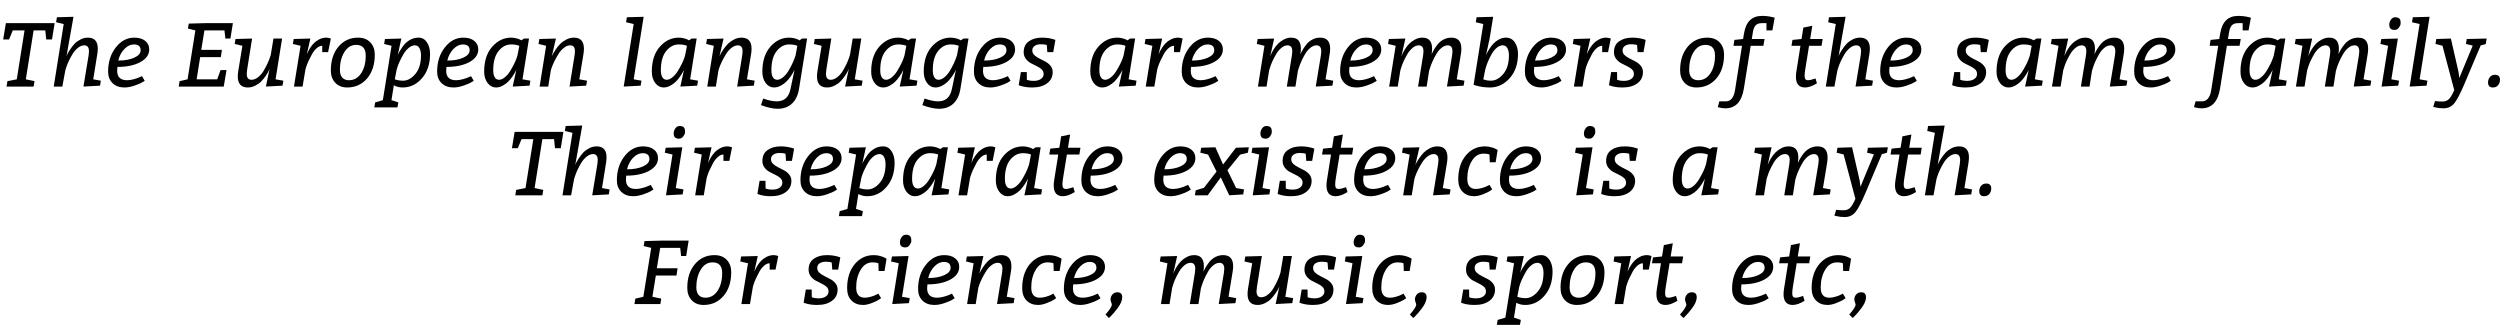 <svg xmlns="http://www.w3.org/2000/svg" xmlns:xlink="http://www.w3.org/1999/xlink" width="662" height="87" viewBox="0 0 27589 3625" ><defs><path id="s9:bitter-italic:55" d="M65-700L603-700L574-520L510-520L500-620L371-620L285-80L381-60L371 0L72 0L82-60L185-80L271-620L141-620L100-520L35-520L65-700Z"/><path id="s9:bitter-italic:75" d="M273-770L196-336Q204-361 231.50-403Q259-445 284.50-472Q310-499 349.50-519.50Q389-540 432-540Q541-540 541-419Q541-395 536-360L491-80L575-65L566-10L383 0L440-345Q444-375 444-389Q444-455 392-455Q356-455 321-426.50Q286-398 262-358Q214-278 192-208L183-180L150 0L55 0L165-690L81-710L90-765L273-770Z"/><path id="s9:bitter-italic:72" d="M484-410Q484-324 386.50-270.50Q289-217 133-217Q130-195 130-174Q130-70 240-70Q272-70 313-81Q354-92 379-104L404-115L434-64Q422-56 401-43.50Q380-31 321-10.50Q262 10 210 10Q128 10 79-38Q30-86 30-165Q30-323 114.50-431.50Q199-540 319-540Q395-540 439.50-504.50Q484-469 484-410M142-287Q249-287 319-319Q389-351 389-400Q389-465 314-465Q259-465 210-415Q161-365 142-287Z"/><path id="s9:bitter-italic:3" d=""/><path id="s9:bitter-italic:40" d="M103-80L189-620L107-640L116-695L302-700L603-700L576-530L520-530L510-620L289-620L254-405L482-405L470-325L242-325L203-80L430-80L467-182L533-182L502 0L5 0L15-60L103-80Z"/><path id="s9:bitter-italic:88" d="M389 0L430-194Q417-161 390.50-122.50Q364-84 338.50-57.50Q313-31 272.50-10.50Q232 10 190 10Q79 10 79-112Q79-135 84-170L130-450L45-470L54-525L237-530L182-185Q178-153 178-141Q178-75 230-75Q267-75 303-103.50Q339-132 363-172Q414-259 434-322L443-350L473-530L568-530L496-80L582-65L573-10L389 0Z"/><path id="s9:bitter-italic:85" d="M474-530L444-380L379-380L379-450Q348-450 317.50-423Q287-396 266-358Q222-278 202-217L194-190L162 0L67 0L140-450L55-470L64-525L248-530L209-356Q241-432 288-480Q310-503 346.50-521.50Q383-540 424-540Q446-540 474-530Z"/><path id="s9:bitter-italic:82" d="M220 10Q138 10 89-42Q40-94 40-180Q40-340 124-440Q208-540 340-540Q426-540 475.50-488Q525-436 525-353Q525-188 439.50-89Q354 10 220 10M240-70Q324-70 374.50-146.50Q425-223 425-341.50Q425-460 320-460Q237-460 188.50-379.50Q140-299 140-185Q140-127 166.50-98.50Q193-70 240-70Z"/><path id="s9:bitter-italic:83" d="M248-530L208-346Q223-385 266-446Q294-485 338.50-512.50Q383-540 439.50-540Q496-540 530.50-488Q565-436 565-360Q565-195 476-92.50Q387 10 263 10Q209 10 165-14L139 150L215 175L205 230L-50 230L-41 175L44 150L140-450L58-470L67-525L248-530M196-185L176-80Q218-65 268-65Q340-65 402.50-139Q465-213 465-345Q465-391 448.50-423Q432-455 397.50-455Q363-455 329.50-427Q296-399 273-360Q223-273 204-213L196-185Z"/><path id="s9:bitter-italic:68" d="M468-80L555-65L546-10L360 0L400-184Q360-104 310-54Q286-30 249.50-10Q213 10 176 10Q120 10 82.50-40Q45-90 45-165Q45-339 133.50-439.50Q222-540 343-540Q372-540 400-532.50Q428-525 442-518L455-510L485-530L540-530L468-80M413-345L433-450Q395-465 343-465Q263-465 204-392.50Q145-320 145-180Q145-129 162-102Q179-75 209.50-75Q240-75 273.50-103Q307-131 331-170Q383-255 404-317L413-345Z"/><path id="s9:bitter-italic:81" d="M397 0L453-345Q457-375 457-389Q457-455 405-455Q369-455 333.50-426.50Q298-398 274-358Q223-275 200-208L191-180L162 0L67 0L139-450L55-470L64-525L247-530L202-336Q217-369 243.50-408Q270-447 295.50-472.50Q321-498 361.50-519Q402-540 445-540Q556-540 556-417Q556-393 551-360L505-80L590-65L581-10L397 0Z"/><path id="s9:bitter-italic:79" d="M55 0L165-690L81-710L90-765L275-770L165-80L251-65L242-10L55 0Z"/><path id="s9:bitter-italic:74" d="M529-530L440 24Q423 131 362 188Q301 245 204 245Q165 245 119 234.50Q73 224 46 214L20 204L44 132Q131 163 194 163Q317 163 345 30L390-184Q349-103 299-54Q275-30 238-10Q201 10 164 10Q108 10 71.50-39.50Q35-89 35-165Q35-339 123-439.50Q211-540 331-540Q361-540 389.50-532.50Q418-525 431-518L444-510L474-530L529-530M402-345L421-450Q385-465 331-465Q252-465 193.50-392.50Q135-320 135-182Q135-129 151.50-102Q168-75 199-75Q230-75 263.50-103Q297-131 321-170Q370-252 392-317L402-345Z"/><path id="s9:bitter-italic:86" d="M109-160L110-75Q140-63 187.50-63Q235-63 265-84Q295-105 295-138Q295-171 272.50-191Q250-211 217.50-226Q185-241 152.50-259Q120-277 97.50-307.50Q75-338 75-380Q75-459 132-499.50Q189-540 277-540Q344-540 404-522L425-515L401-380L336-380L330-458Q308-467 265-467Q222-467 196-449Q170-431 170-399.50Q170-368 193-346.50Q216-325 249-309Q282-293 315.50-275Q349-257 372-228Q395-199 395-160Q395-82 333.50-36Q272 10 170 10Q95 10 40-8L20-15L44-160L109-160Z"/><path id="s9:bitter-italic:80" d="M508-173L481 0L386 0L442-345Q446-375 446-389Q446-455 394-455Q359-455 325-426.50Q291-398 268-358Q218-272 200-208L191-180L162 0L67 0L139-450L55-470L64-525L246-530L203-336Q236-418 288-472Q313-498 352-519Q391-540 434-540Q541-540 541-418Q541-393 536-356Q560-414 606-470Q633-502 671.50-521Q710-540 754-540Q864-540 864-417Q864-393 859-360L813-80L898-65L889-10L705 0L762-345Q766-375 766-388Q766-455 714-455Q678-455 643.50-426Q609-397 586-356Q539-274 517-202L508-173Z"/><path id="s9:bitter-italic:69" d="M271-770L232-530L192-346Q202-373 226.50-411.50Q251-450 275-475.50Q299-501 335.50-520.50Q372-540 411-540Q475-540 510-488Q545-436 545-360Q545-195 453-92.50Q361 10 236 10Q151 10 79-12L55-20L162-690L79-710L88-765L271-770M183-185L162-80Q201-65 246-65Q320-65 382.50-139Q445-213 445-345Q445-392 428-423.50Q411-455 376.50-455Q342-455 309.50-427Q277-399 255-360Q210-278 191-213L183-185Z"/><path id="s9:bitter-italic:73" d="M423-700L374-700Q325-700 303.50-675.50Q282-651 274-605L261-525L402-525L389-450L249-450L174 20Q139 240-31 240Q-66 240-101 230L-114 227L-97 163L-26 163Q56 163 76 40L153-450L59-450L69-515L165-525L175-585Q206-780 374-780Q436-780 494-765L514-760L488-620L423-620L423-700Z"/><path id="s9:bitter-italic:87" d="M310-90L326-36Q251 10 195 10Q94 10 94-109Q94-138 100-173L144-450L45-450L56-515L156-525L176-651L275-671L251-525L389-525L377-450L239-450L196-183Q190-144 190-118.50Q190-93 199-81.50Q208-70 224-70Q254-70 296-85L310-90Z"/><path id="s9:bitter-italic:76" d="M68 0L140-450L55-470L65-525L248-530L176-80L261-65L252-10L68 0M278-707.50Q278-707.50 278-692.25Q278-677 259.50-651Q241-625 212-625Q183-625 168-638.50Q153-652 153-682.50Q153-713 171.50-739Q190-765 219-765Q248-765 263-751.50Q278-738 278-707.50Z"/><path id="s9:bitter-italic:92" d="M575-470L519-454L341-33Q273 128 228 184Q183 240 108 240Q57 240 10 228L-5 224L15 160Q55 165 98 165Q141 165 168.50 138Q196 111 227 39L97-451L20-470L29-525L190-530L274-163L283-95L431-452L356-470L365-525L585-530L575-470Z"/><path id="s9:bitter-italic:17" d="M30-45Q30-80 50.50-105Q71-130 107-130Q162-130 162-75Q162-41 141.50-15.50Q121 10 84 10Q30 10 30-45Z"/><path id="s9:bitter-italic:91" d="M261-198L116 0L-25 0L-16-55L75-83L214-262L120-450L35-470L44-525L201-530L286-340L428-525L570-530L560-470L474-449L334-277L430-80L517-65L508-10L354 0L261-198Z"/><path id="s9:bitter-italic:70" d="M383-365L380-450Q356-460 315-460Q233-460 184-377.50Q135-295 135-182.50Q135-70 230-70Q261-70 298.50-81Q336-92 358-104L380-115L410-65Q399-57 379.50-44.50Q360-32 307-11Q254 10 210 10Q132 10 83.50-39Q35-88 35-175Q35-338 118-439Q201-540 330-540Q366-540 401-530Q436-520 453-510L470-500L448-365L383-365Z"/><path id="s9:bitter-italic:41" d="M289-620L252-395L481-395L469-315L241-315L203-80L301-60L291 0L5 0L15-60L103-80L190-620L107-640L116-695L302-700L603-700L576-530L520-530L510-620L289-620Z"/><path id="s9:bitter-italic:15" d="M41-51Q41-82 62-106Q83-130 116-130Q170-130 170-75Q170-22 118 47Q75 104 38 140L23 154L-15 116Q55 36 55 7Q55-2 48-20Q41-38 41-51Z"/></defs><g id="line-0"><use x="0" y="955" xlink:href="#s9:bitter-italic:55" /><use x="538" y="955" xlink:href="#s9:bitter-italic:75" /><use x="1163" y="955" xlink:href="#s9:bitter-italic:72" /><use x="1667" y="955" xlink:href="#s9:bitter-italic:3" /><use x="1967" y="955" xlink:href="#s9:bitter-italic:40" /><use x="2545" y="955" xlink:href="#s9:bitter-italic:88" /><use x="3177" y="955" xlink:href="#s9:bitter-italic:85" /><use x="3611" y="955" xlink:href="#s9:bitter-italic:82" /><use x="4181" y="955" xlink:href="#s9:bitter-italic:83" /><use x="4794" y="955" xlink:href="#s9:bitter-italic:72" /><use x="5298" y="955" xlink:href="#s9:bitter-italic:68" /><use x="5888" y="955" xlink:href="#s9:bitter-italic:81" /><use x="6528" y="955" xlink:href="#s9:bitter-italic:3" /><use x="6828" y="955" xlink:href="#s9:bitter-italic:79" /><use x="7148" y="955" xlink:href="#s9:bitter-italic:68" /><use x="7738" y="955" xlink:href="#s9:bitter-italic:81" /><use x="8378" y="955" xlink:href="#s9:bitter-italic:74" /><use x="8937" y="955" xlink:href="#s9:bitter-italic:88" /><use x="9569" y="955" xlink:href="#s9:bitter-italic:68" /><use x="10159" y="955" xlink:href="#s9:bitter-italic:74" /><use x="10718" y="955" xlink:href="#s9:bitter-italic:72" /><use x="11222" y="955" xlink:href="#s9:bitter-italic:86" /><use x="11687" y="955" xlink:href="#s9:bitter-italic:3" /><use x="11987" y="955" xlink:href="#s9:bitter-italic:68" /><use x="12577" y="955" xlink:href="#s9:bitter-italic:85" /><use x="13011" y="955" xlink:href="#s9:bitter-italic:72" /><use x="13515" y="955" xlink:href="#s9:bitter-italic:3" /><use x="13815" y="955" xlink:href="#s9:bitter-italic:80" /><use x="14759" y="955" xlink:href="#s9:bitter-italic:72" /><use x="15263" y="955" xlink:href="#s9:bitter-italic:80" /><use x="16207" y="955" xlink:href="#s9:bitter-italic:69" /><use x="16798" y="955" xlink:href="#s9:bitter-italic:72" /><use x="17302" y="955" xlink:href="#s9:bitter-italic:85" /><use x="17736" y="955" xlink:href="#s9:bitter-italic:86" /><use x="18201" y="955" xlink:href="#s9:bitter-italic:3" /><use x="18501" y="955" xlink:href="#s9:bitter-italic:82" /><use x="19071" y="955" xlink:href="#s9:bitter-italic:73" /><use x="19425" y="955" xlink:href="#s9:bitter-italic:3" /><use x="19725" y="955" xlink:href="#s9:bitter-italic:87" /><use x="20094" y="955" xlink:href="#s9:bitter-italic:75" /><use x="20719" y="955" xlink:href="#s9:bitter-italic:72" /><use x="21223" y="955" xlink:href="#s9:bitter-italic:3" /><use x="21523" y="955" xlink:href="#s9:bitter-italic:86" /><use x="21988" y="955" xlink:href="#s9:bitter-italic:68" /><use x="22578" y="955" xlink:href="#s9:bitter-italic:80" /><use x="23522" y="955" xlink:href="#s9:bitter-italic:72" /><use x="24026" y="955" xlink:href="#s9:bitter-italic:3" /><use x="24326" y="955" xlink:href="#s9:bitter-italic:73" /><use x="24680" y="955" xlink:href="#s9:bitter-italic:68" /><use x="25270" y="955" xlink:href="#s9:bitter-italic:80" /><use x="26214" y="955" xlink:href="#s9:bitter-italic:76" /><use x="26537" y="955" xlink:href="#s9:bitter-italic:79" /><use x="26857" y="955" xlink:href="#s9:bitter-italic:92" /><use x="27427" y="955" xlink:href="#s9:bitter-italic:17" /></g><g id="line-1"><use x="5614.5" y="2155" xlink:href="#s9:bitter-italic:55" /><use x="6152.5" y="2155" xlink:href="#s9:bitter-italic:75" /><use x="6777.5" y="2155" xlink:href="#s9:bitter-italic:72" /><use x="7281.5" y="2155" xlink:href="#s9:bitter-italic:76" /><use x="7604.5" y="2155" xlink:href="#s9:bitter-italic:85" /><use x="8038.5" y="2155" xlink:href="#s9:bitter-italic:3" /><use x="8338.5" y="2155" xlink:href="#s9:bitter-italic:86" /><use x="8803.5" y="2155" xlink:href="#s9:bitter-italic:72" /><use x="9307.5" y="2155" xlink:href="#s9:bitter-italic:83" /><use x="9920.5" y="2155" xlink:href="#s9:bitter-italic:68" /><use x="10510.5" y="2155" xlink:href="#s9:bitter-italic:85" /><use x="10944.5" y="2155" xlink:href="#s9:bitter-italic:68" /><use x="11534.5" y="2155" xlink:href="#s9:bitter-italic:87" /><use x="11903.5" y="2155" xlink:href="#s9:bitter-italic:72" /><use x="12407.5" y="2155" xlink:href="#s9:bitter-italic:3" /><use x="12707.5" y="2155" xlink:href="#s9:bitter-italic:72" /><use x="13211.5" y="2155" xlink:href="#s9:bitter-italic:91" /><use x="13756.5" y="2155" xlink:href="#s9:bitter-italic:76" /><use x="14079.5" y="2155" xlink:href="#s9:bitter-italic:86" /><use x="14544.5" y="2155" xlink:href="#s9:bitter-italic:87" /><use x="14913.5" y="2155" xlink:href="#s9:bitter-italic:72" /><use x="15417.5" y="2155" xlink:href="#s9:bitter-italic:81" /><use x="16057.5" y="2155" xlink:href="#s9:bitter-italic:70" /><use x="16522.5" y="2155" xlink:href="#s9:bitter-italic:72" /><use x="17026.5" y="2155" xlink:href="#s9:bitter-italic:3" /><use x="17326.5" y="2155" xlink:href="#s9:bitter-italic:76" /><use x="17649.5" y="2155" xlink:href="#s9:bitter-italic:86" /><use x="18114.5" y="2155" xlink:href="#s9:bitter-italic:3" /><use x="18414.5" y="2155" xlink:href="#s9:bitter-italic:68" /><use x="19004.5" y="2155" xlink:href="#s9:bitter-italic:3" /><use x="19304.5" y="2155" xlink:href="#s9:bitter-italic:80" /><use x="20248.5" y="2155" xlink:href="#s9:bitter-italic:92" /><use x="20818.5" y="2155" xlink:href="#s9:bitter-italic:87" /><use x="21187.5" y="2155" xlink:href="#s9:bitter-italic:75" /><use x="21812.5" y="2155" xlink:href="#s9:bitter-italic:17" /></g><g id="line-2"><use x="6996.5" y="3355" xlink:href="#s9:bitter-italic:41" /><use x="7544.5" y="3355" xlink:href="#s9:bitter-italic:82" /><use x="8114.5" y="3355" xlink:href="#s9:bitter-italic:85" /><use x="8548.5" y="3355" xlink:href="#s9:bitter-italic:3" /><use x="8848.5" y="3355" xlink:href="#s9:bitter-italic:86" /><use x="9313.5" y="3355" xlink:href="#s9:bitter-italic:70" /><use x="9778.5" y="3355" xlink:href="#s9:bitter-italic:76" /><use x="10101.5" y="3355" xlink:href="#s9:bitter-italic:72" /><use x="10605.5" y="3355" xlink:href="#s9:bitter-italic:81" /><use x="11245.5" y="3355" xlink:href="#s9:bitter-italic:70" /><use x="11710.5" y="3355" xlink:href="#s9:bitter-italic:72" /><use x="12214.5" y="3355" xlink:href="#s9:bitter-italic:15" /><use x="12444.5" y="3355" xlink:href="#s9:bitter-italic:3" /><use x="12744.5" y="3355" xlink:href="#s9:bitter-italic:80" /><use x="13688.5" y="3355" xlink:href="#s9:bitter-italic:88" /><use x="14320.5" y="3355" xlink:href="#s9:bitter-italic:86" /><use x="14785.5" y="3355" xlink:href="#s9:bitter-italic:76" /><use x="15108.5" y="3355" xlink:href="#s9:bitter-italic:70" /><use x="15573.5" y="3355" xlink:href="#s9:bitter-italic:15" /><use x="15803.5" y="3355" xlink:href="#s9:bitter-italic:3" /><use x="16103.5" y="3355" xlink:href="#s9:bitter-italic:86" /><use x="16568.5" y="3355" xlink:href="#s9:bitter-italic:83" /><use x="17181.5" y="3355" xlink:href="#s9:bitter-italic:82" /><use x="17751.5" y="3355" xlink:href="#s9:bitter-italic:85" /><use x="18185.5" y="3355" xlink:href="#s9:bitter-italic:87" /><use x="18554.5" y="3355" xlink:href="#s9:bitter-italic:15" /><use x="18784.5" y="3355" xlink:href="#s9:bitter-italic:3" /><use x="19084.5" y="3355" xlink:href="#s9:bitter-italic:72" /><use x="19588.5" y="3355" xlink:href="#s9:bitter-italic:87" /><use x="19957.5" y="3355" xlink:href="#s9:bitter-italic:70" /><use x="20422.5" y="3355" xlink:href="#s9:bitter-italic:15" /></g></svg>